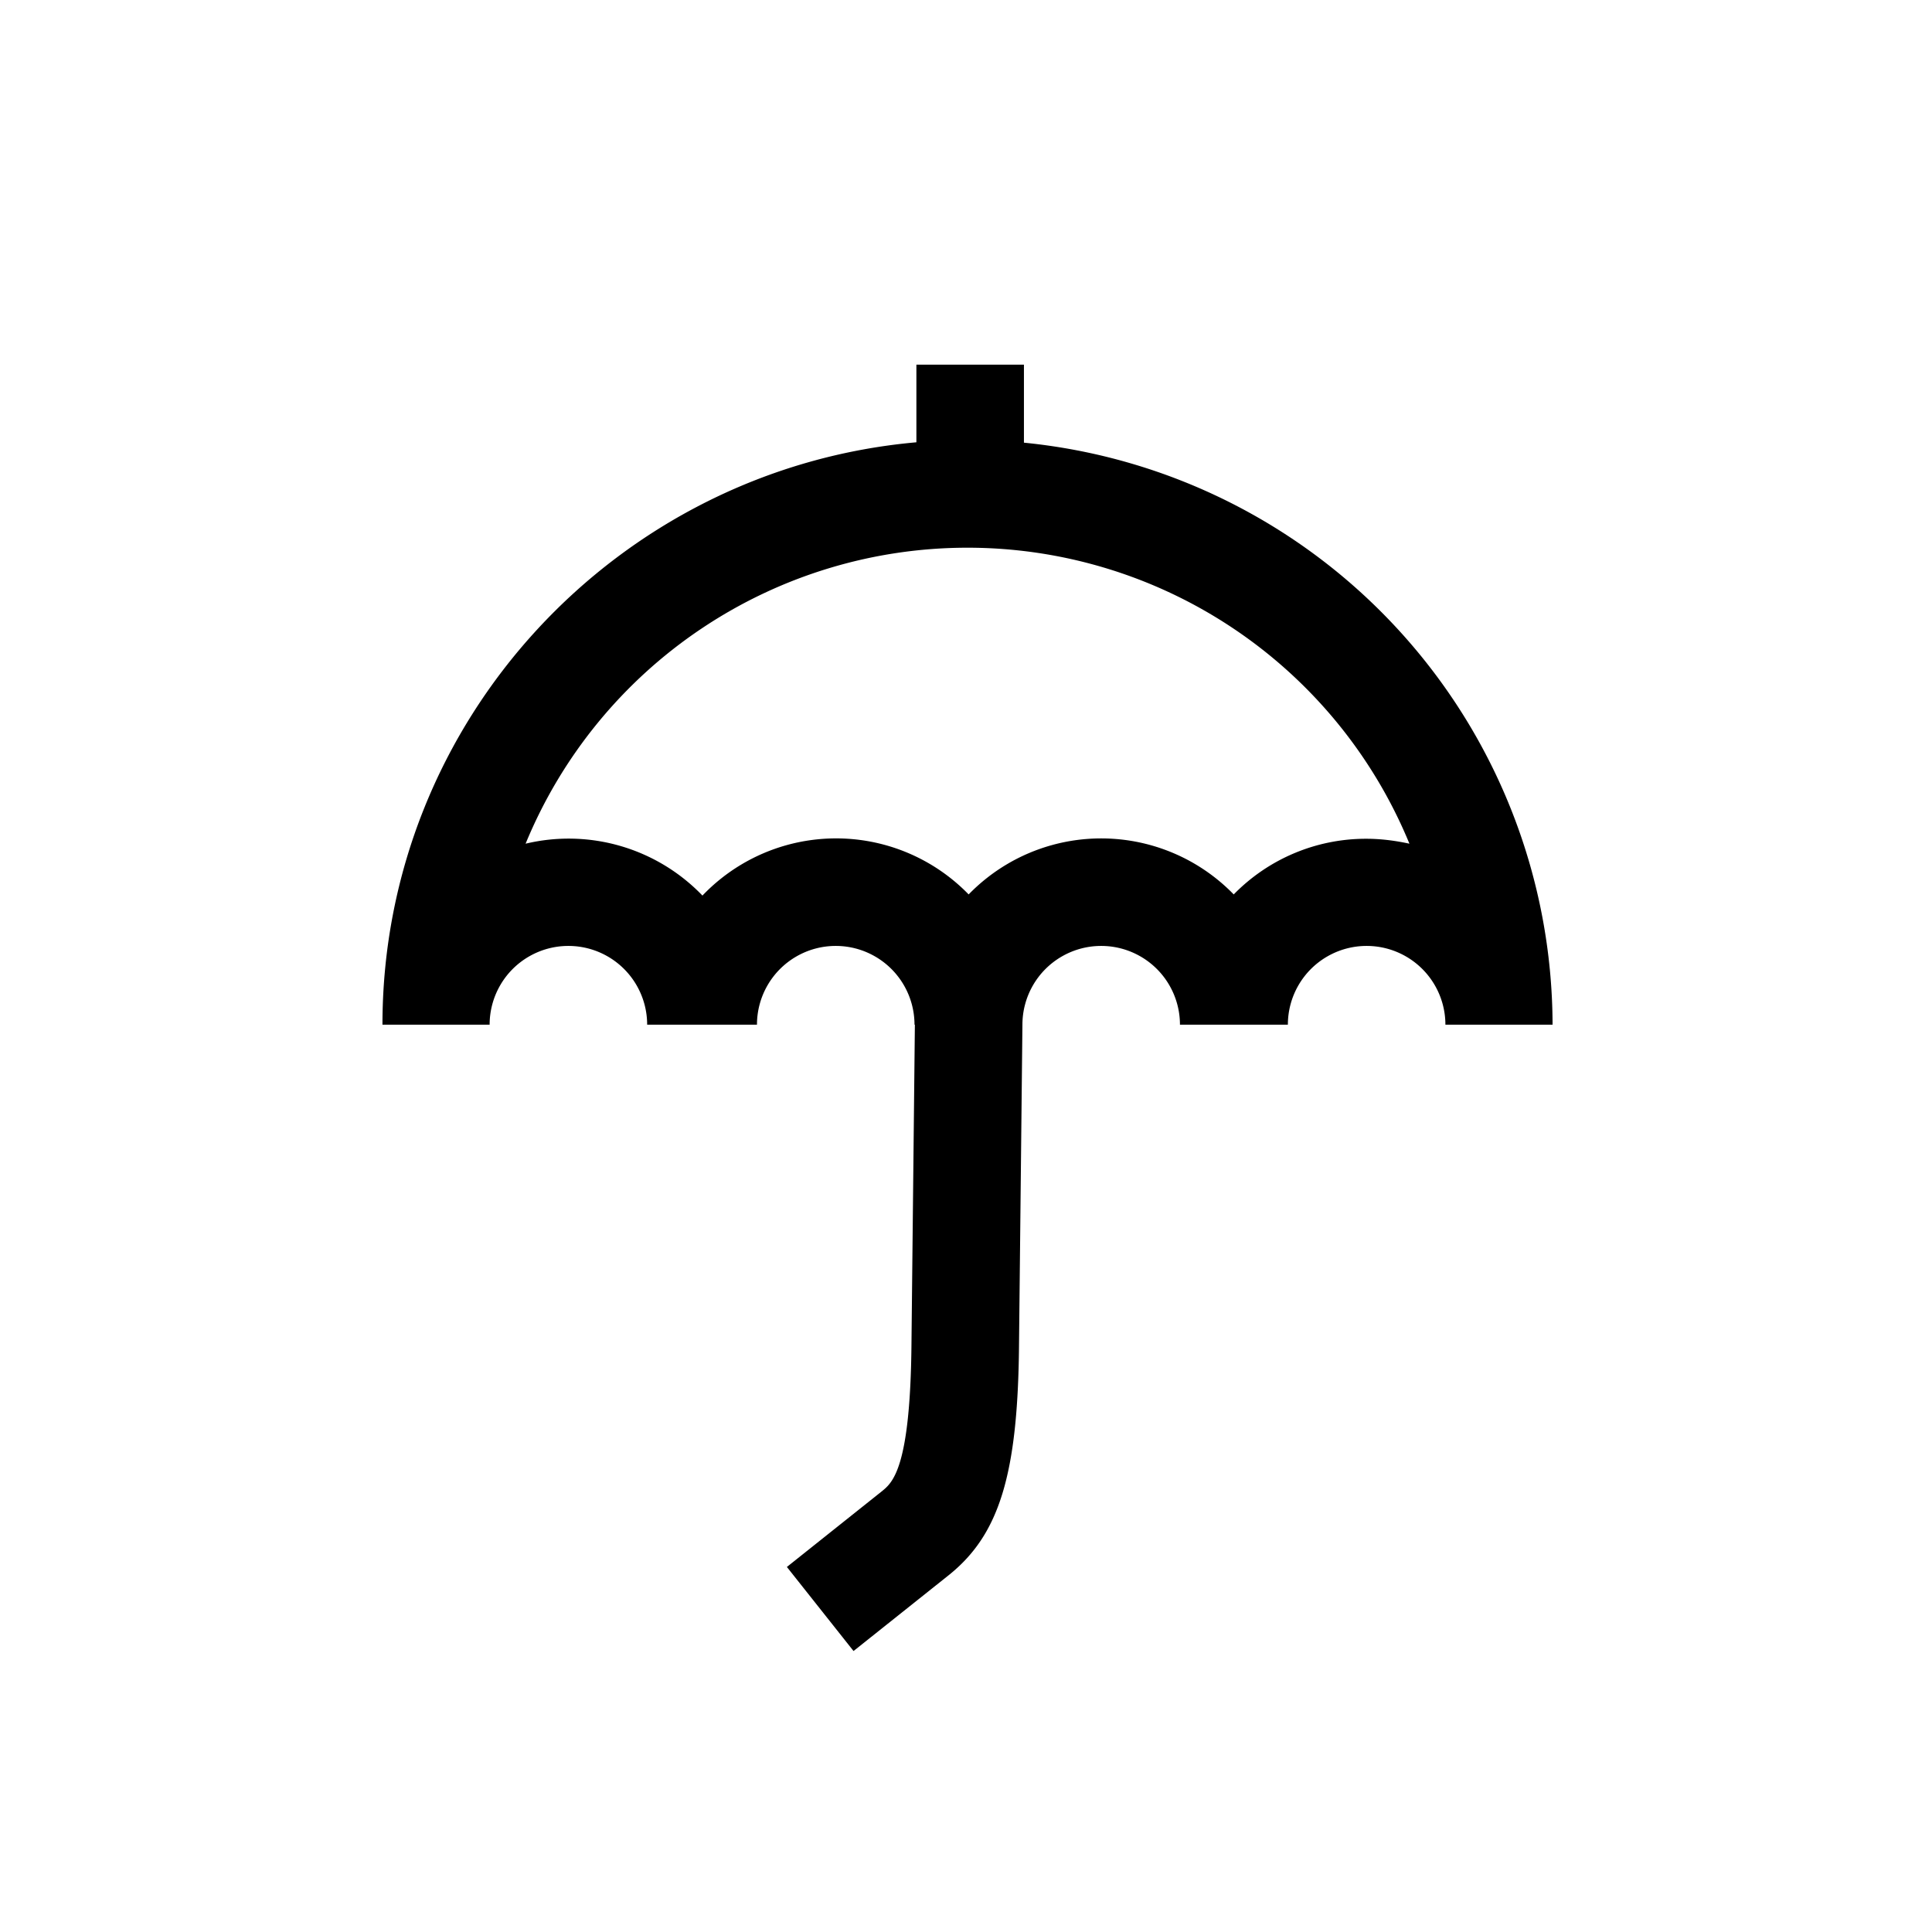<svg xmlns="http://www.w3.org/2000/svg" viewBox="0 0 510.2 510.2"><path d="M270.4 116.9V96.3H242v20.5c-78.8 7-141 73.3-141 153.8h28.3a20.8 20.8 0 1 1 41.6 0H199.9a20.8 20.8 0 1 1 41.6 0h.1l-.9 84.3c-.3 32.9-5 36.6-7.8 38.9l-25.1 20 17.6 22.2 25.1-20c13.4-10.7 18.3-26.6 18.6-60.8l.9-84.6a20.8 20.8 0 1 1 41.6 0H340.1a20.8 20.8 0 1 1 41.6 0H410a154.8 154.8 0 0 0-139.6-153.7zm90.4 104.6a48.8 48.8 0 0 0-35 14.7 48.8 48.8 0 0 0-70 0 48.8 48.8 0 0 0-70.3.3 49 49 0 0 0-46.7-13.7 126.2 126.2 0 0 1 233.4 0c-3.7-.8-7.5-1.3-11.4-1.3z"></path></svg>